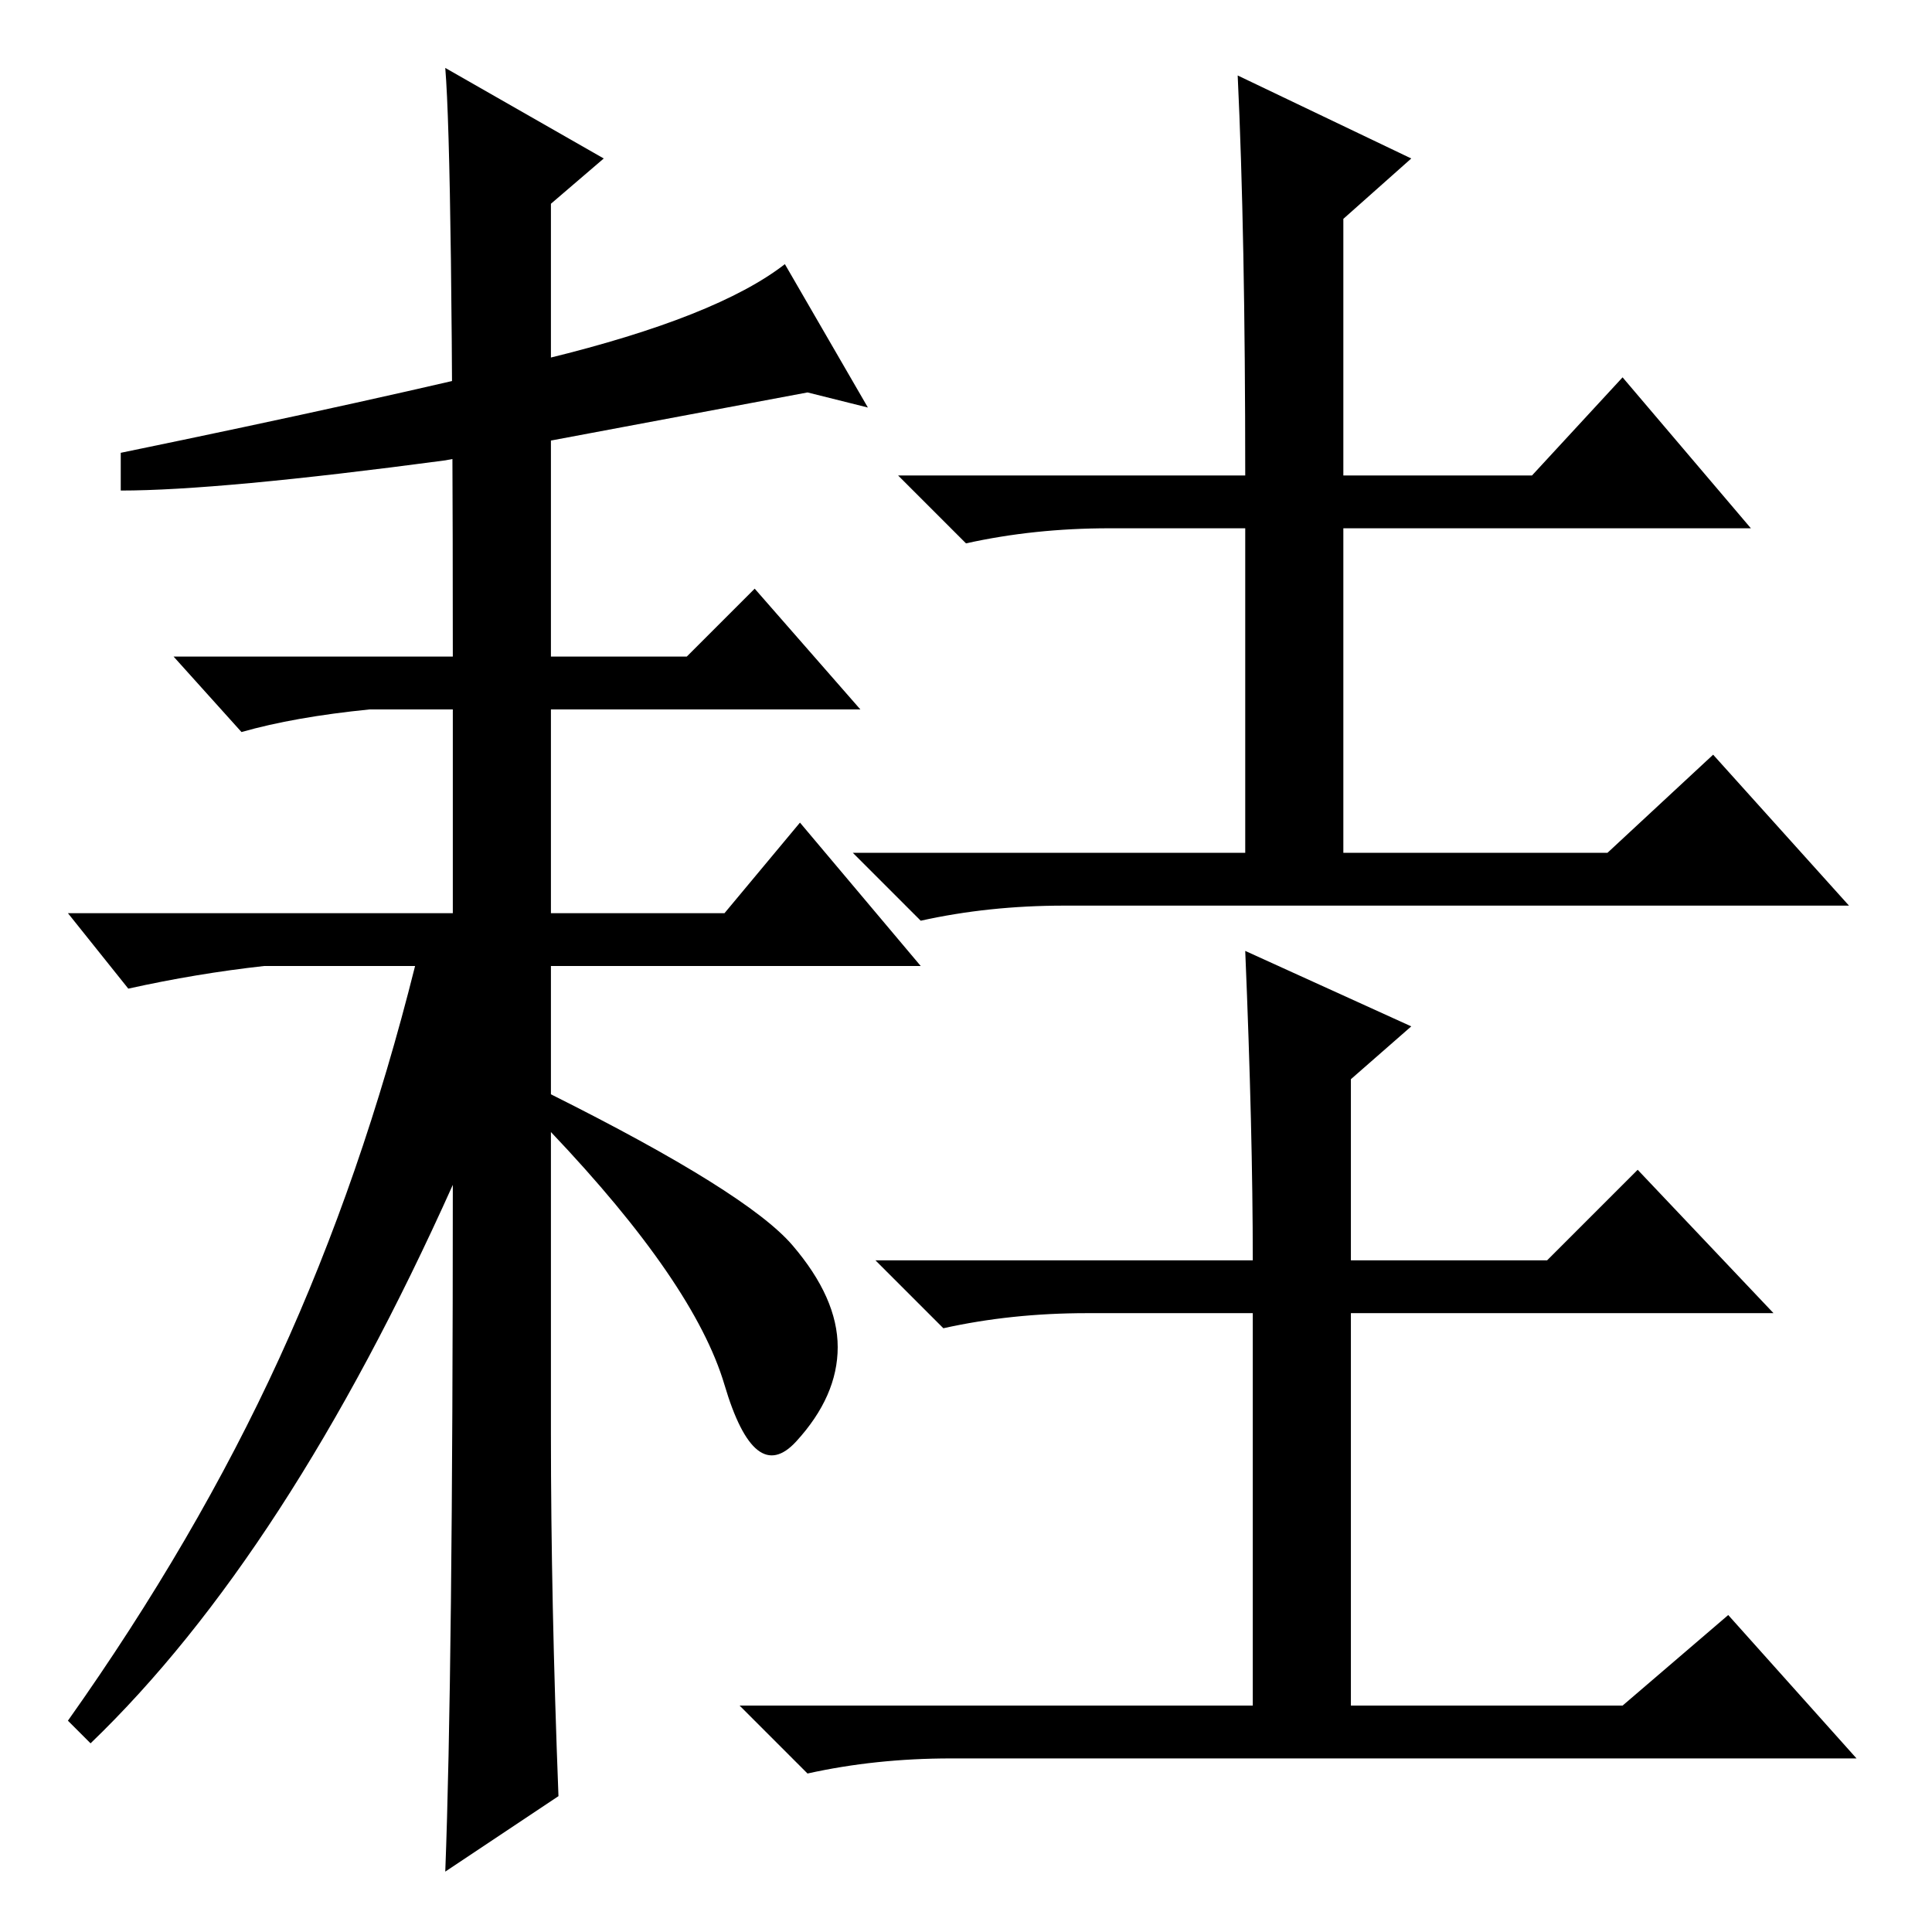 <?xml version="1.0" standalone="no"?>
<!DOCTYPE svg PUBLIC "-//W3C//DTD SVG 1.1//EN" "http://www.w3.org/Graphics/SVG/1.1/DTD/svg11.dtd" >
<svg xmlns="http://www.w3.org/2000/svg" xmlns:xlink="http://www.w3.org/1999/xlink" version="1.1" viewBox="0 -36 256 256">
  <g transform="matrix(1 0 0 -1 0 220)">
   <path fill="currentColor"
d="M165 193q0 32 -1 53l23 -11l-9 -8v-34h25l12 13l17 -20h-54v-43h35l14 13l18 -20h-104q-10 0 -19 -2l-9 9h52v43h-18q-10 0 -19 -2l-9 9h46zM166 89q0 17 -1 41l22 -10l-8 -7v-24h26l12 12l18 -19h-56v-52h36l14 12l17 -19h-120q-10 0 -19 -2l-9 9h68v52h-22
q-10 0 -19 -2l-9 9h50zM73 66q0 -22 1 -48l-15 -10q1 26 1 91q-22 -49 -48 -74l-3 3q17 24 28 48t18 52h-20q-9 -1 -18 -3l-8 10h51v27h-11q-10 -1 -17 -3l-9 10h37q0 66 -1 78l21 -12l-7 -6v-60h18l9 9l14 -16h-41v-27h23l10 12l16 -19h-49v-17q26 -13 32 -20t6 -13.5
t-5.5 -12.5t-9.5 7.5t-23 33.5v-40zM59 195q-30 -4 -43 -4v5q34 7 56.5 12.5t31.5 12.5l11 -19l-8 2z" />
  </g>

</svg>
